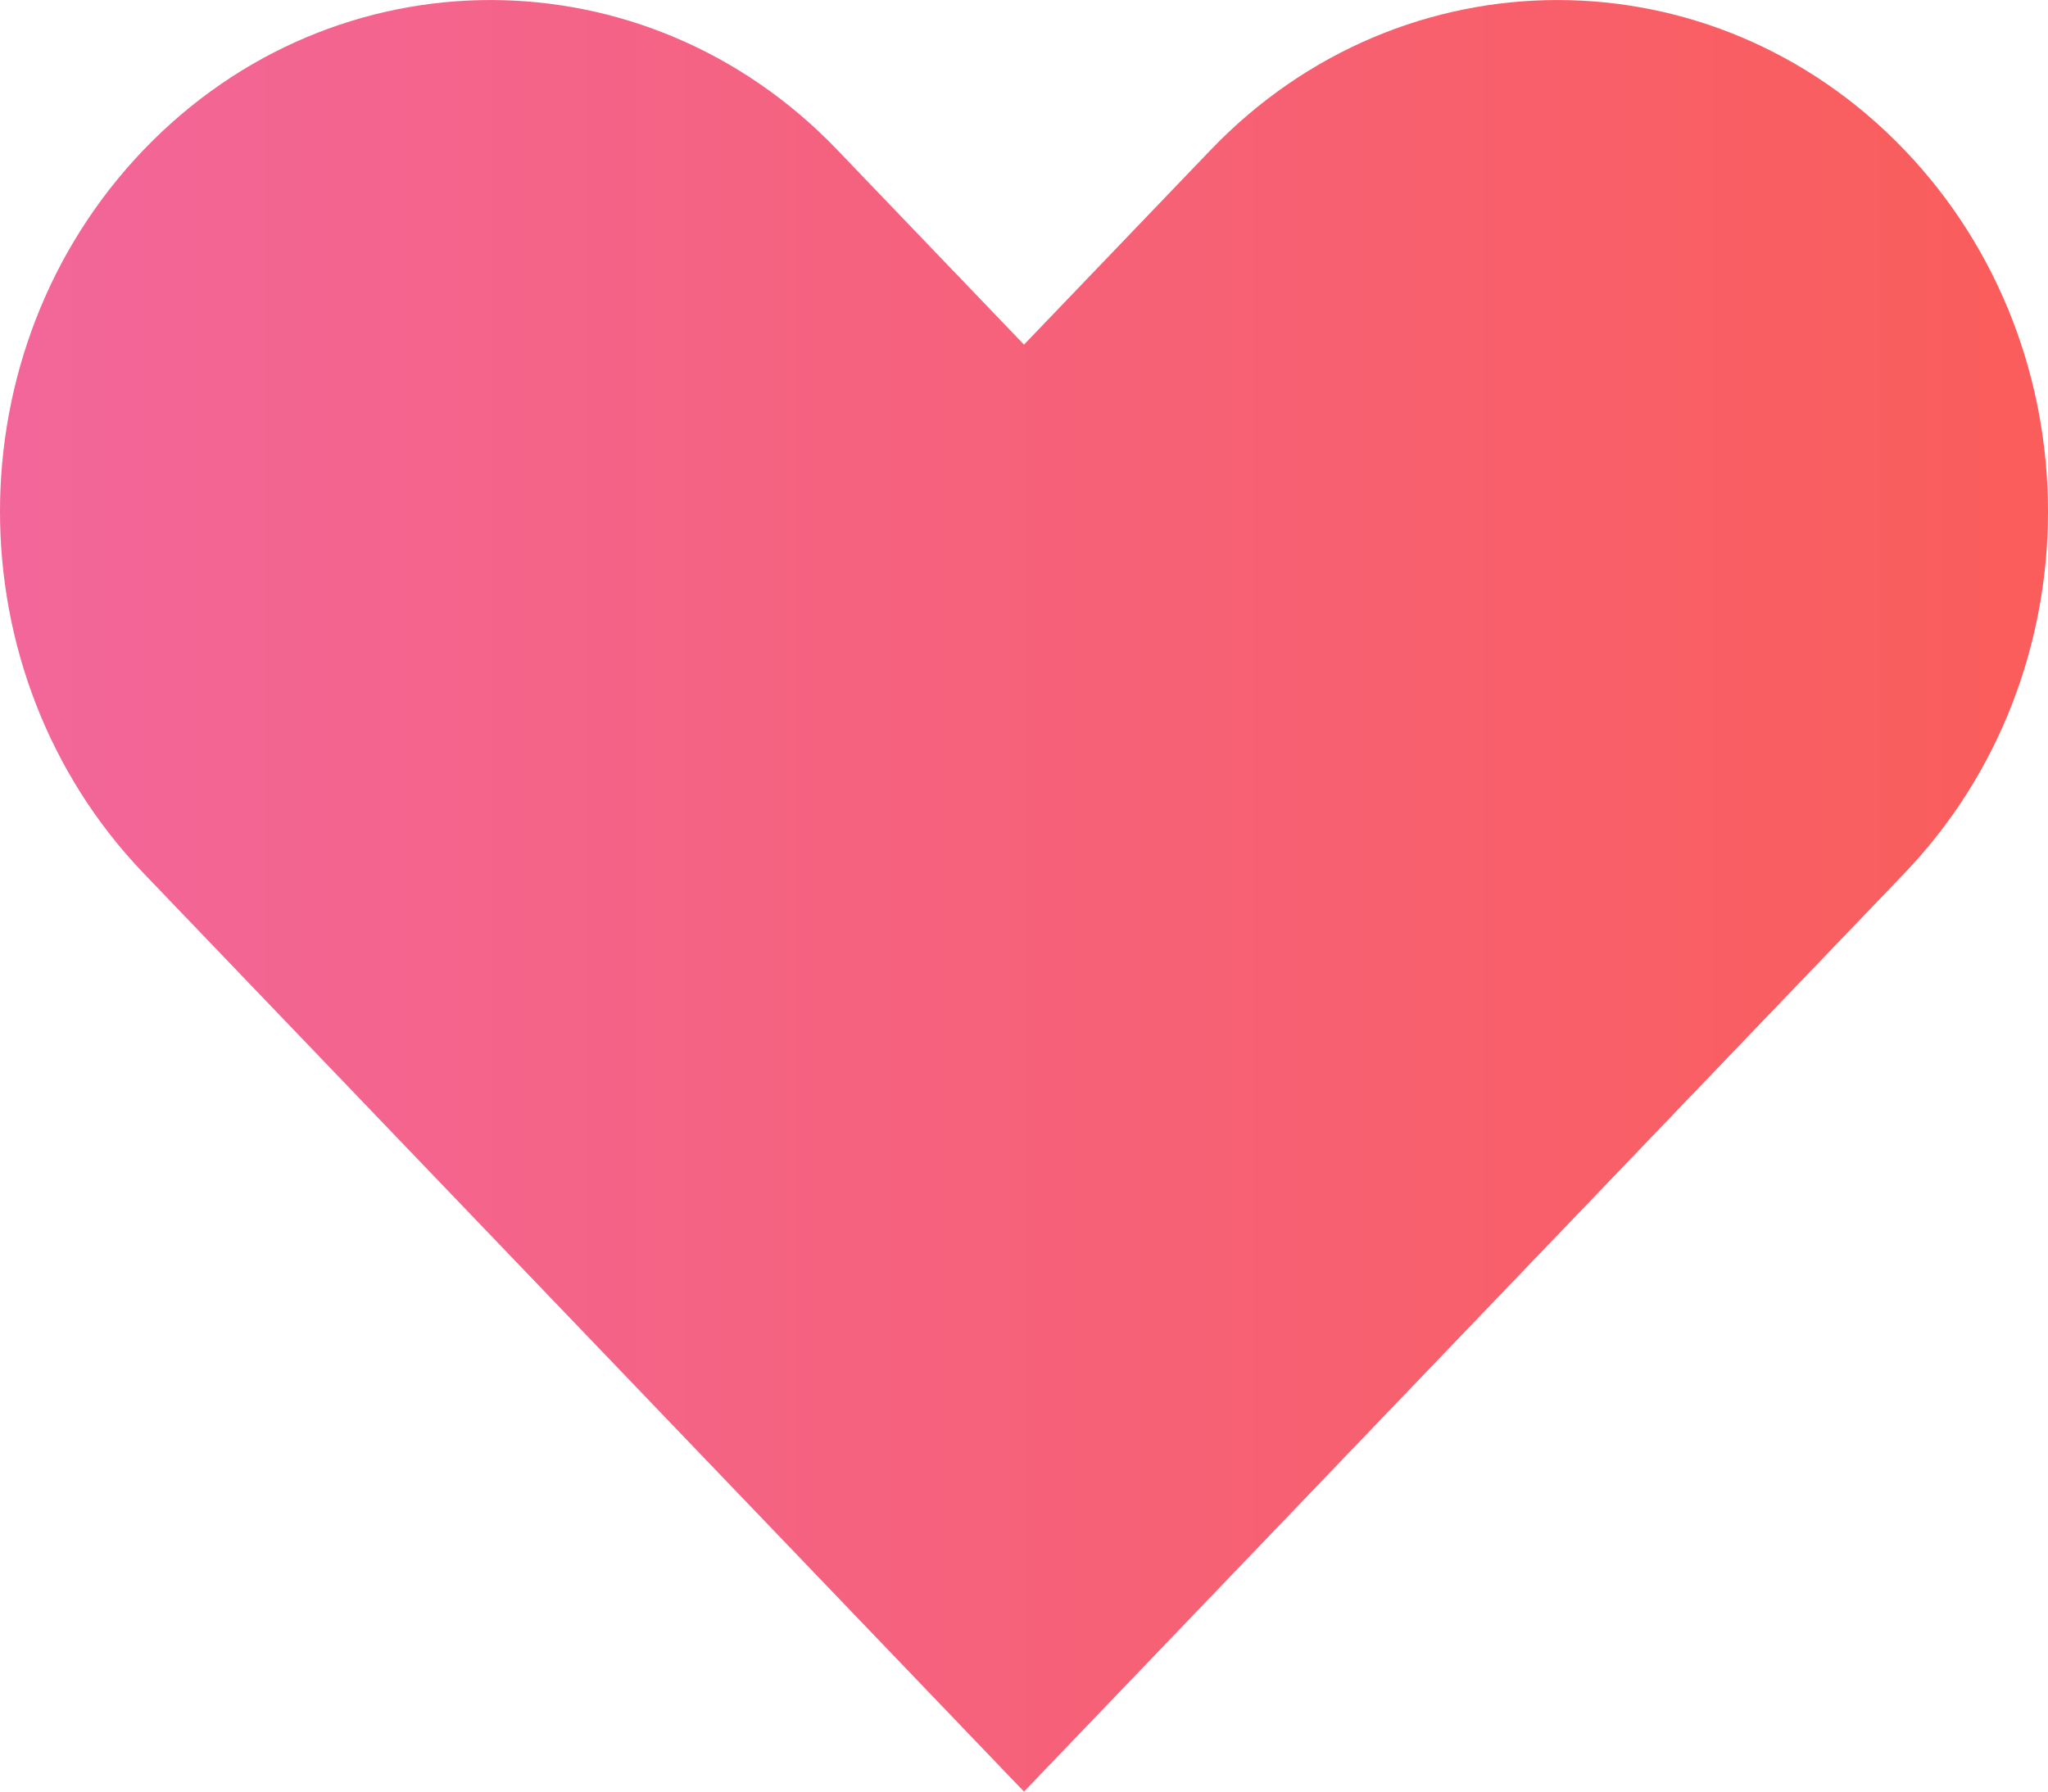<svg width="16" height="14" viewBox="0 0 16 14" version="1.1" xmlns="http://www.w3.org/2000/svg" xmlns:xlink="http://www.w3.org/1999/xlink">
<g id="Canvas" fill="none">
<path id="Union" d="M 1.122 1.171C 2.619 -0.39 5.045 -0.39 6.541 1.171L 8 2.693L 9.459 1.171C 10.955 -0.39 13.381 -0.39 14.878 1.171C 16.374 2.732 16.374 5.263 14.878 6.824L 8 14L 1.122 6.824C -0.374 5.263 -0.374 2.732 1.122 1.171Z" fill="url(#paint0_linear)"/>
</g>
<defs>
<linearGradient id="paint0_linear" x2="1" gradientUnits="userSpaceOnUse" gradientTransform="translate(0.001 -4.178) scale(15.998 22.352)">
<stop stop-color="#F2669A"/>
<stop offset="1" stop-color="#FA5D5A"/>
</linearGradient>
</defs>
</svg>
